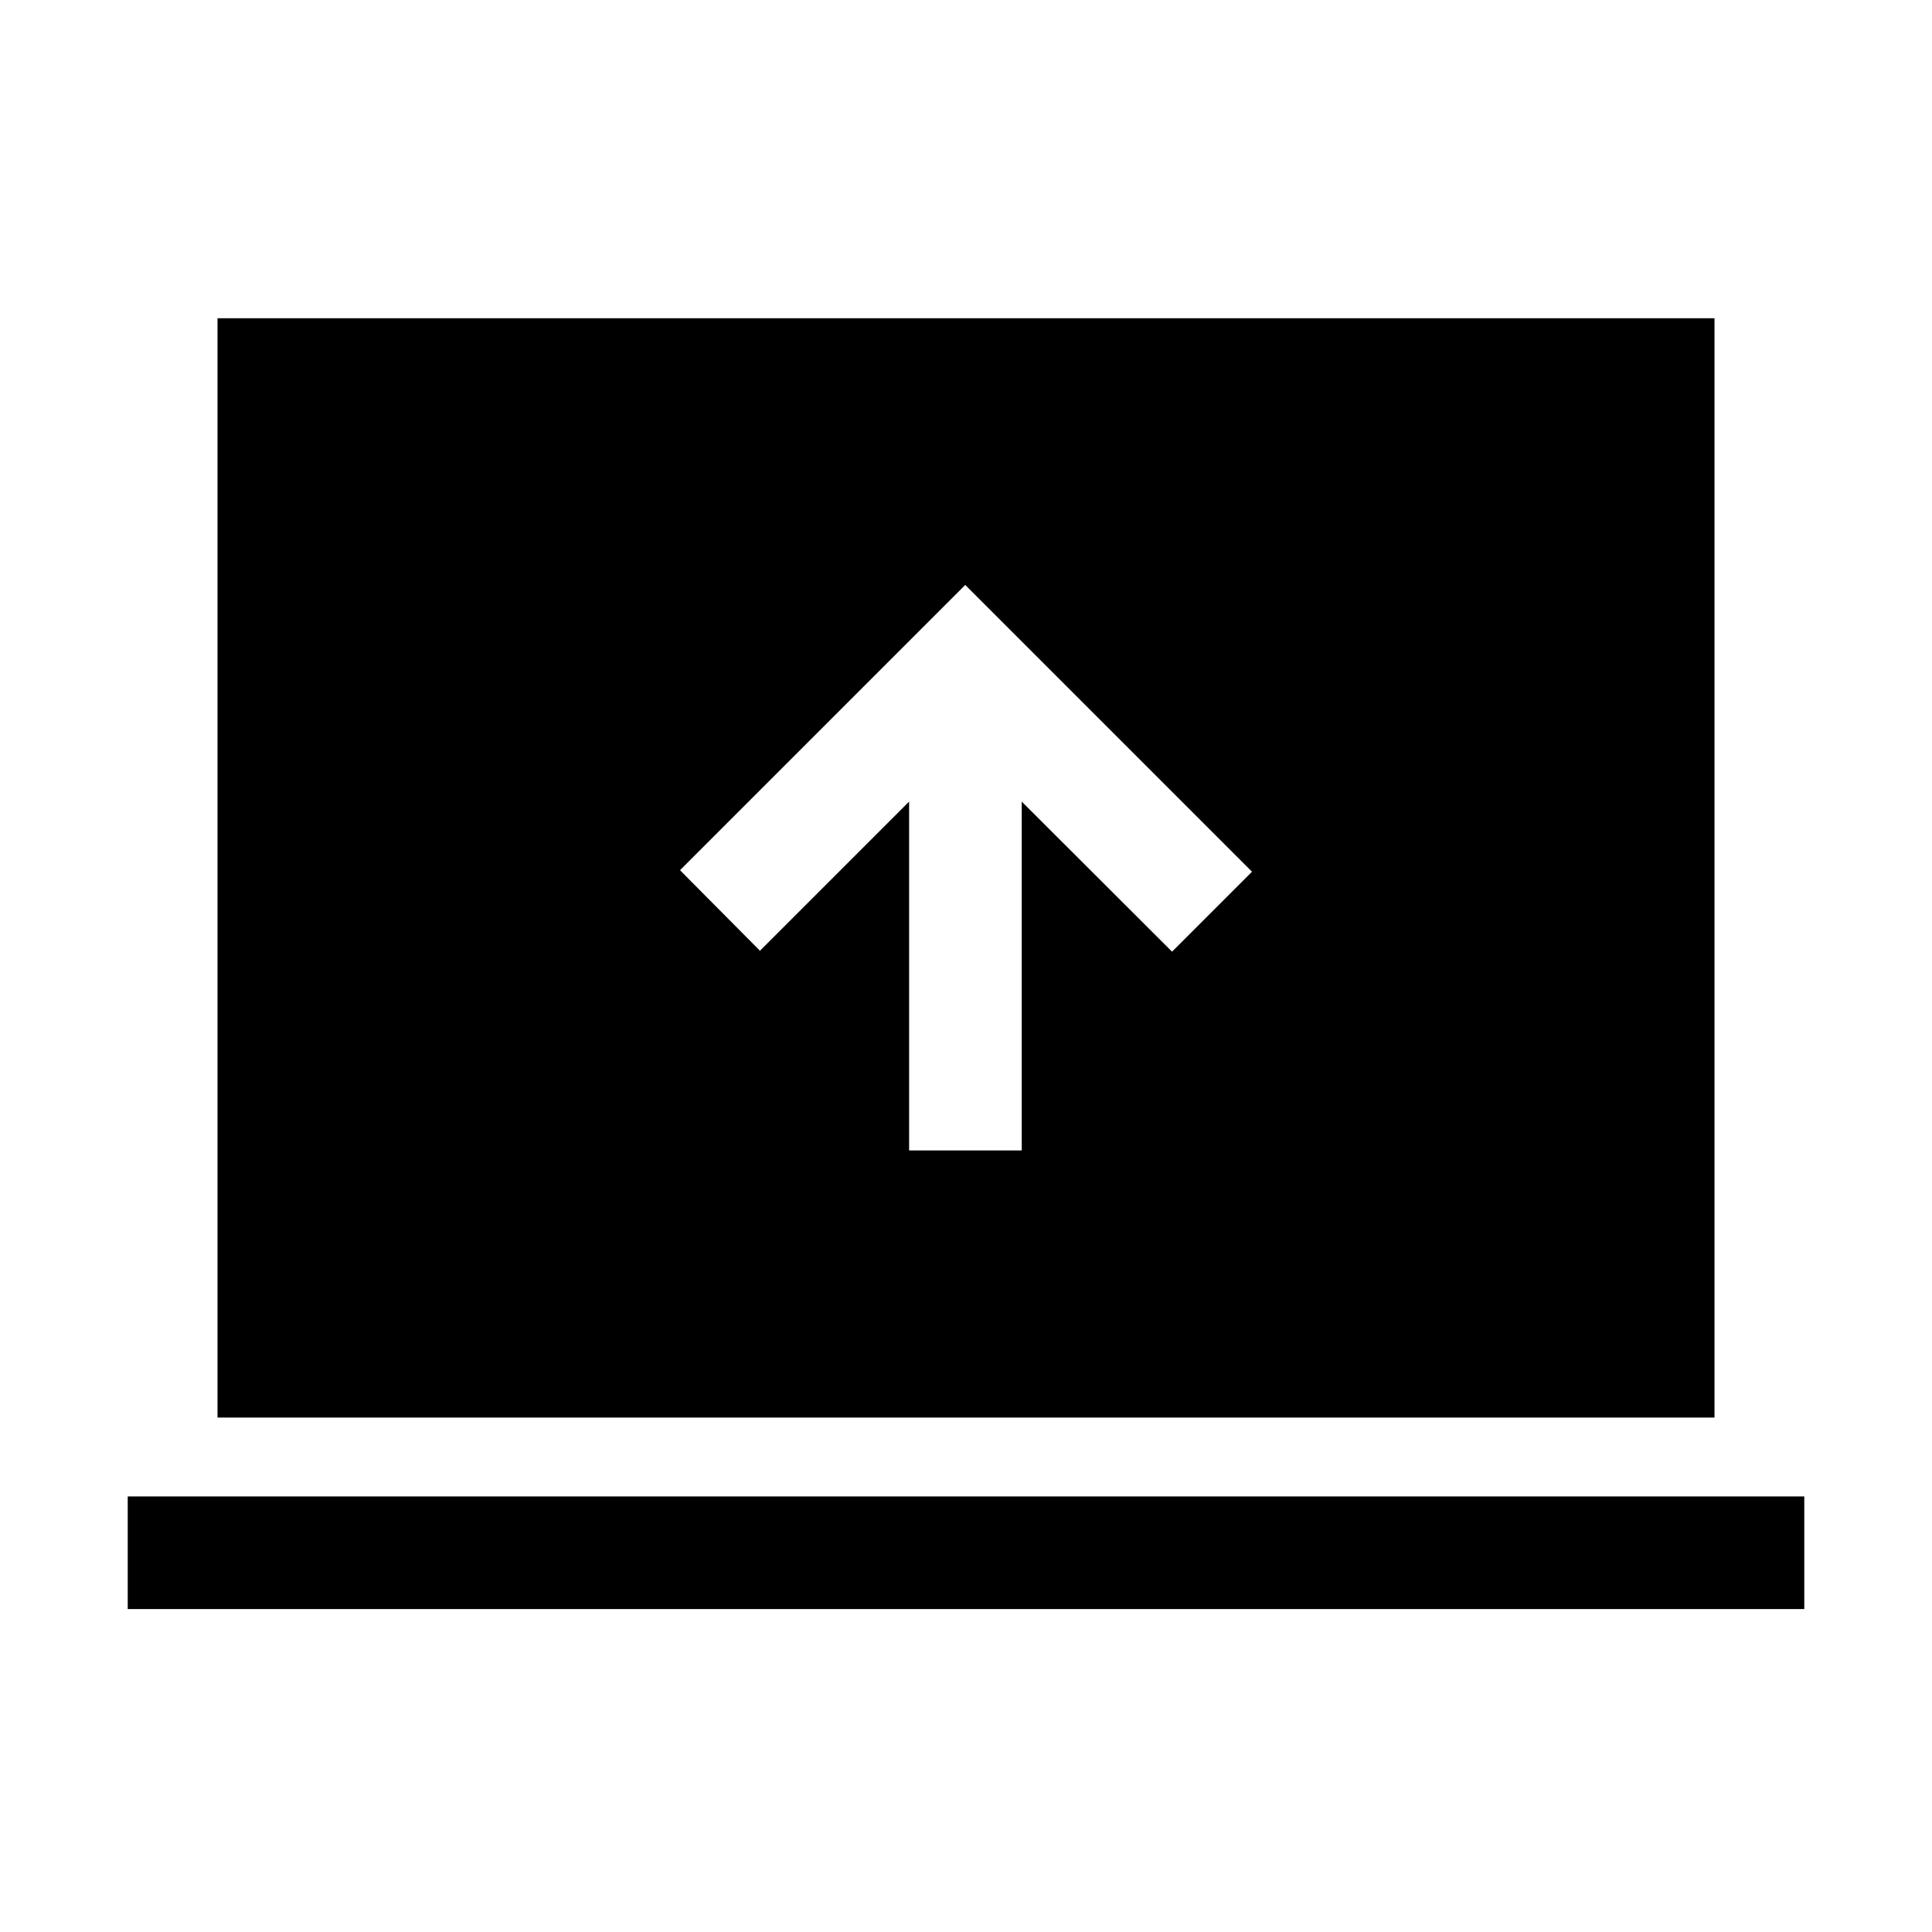 <svg xmlns="http://www.w3.org/2000/svg" height="24" viewBox="0 -960 960 960" width="24"><path d="M451.73-388.35h55.96v-173.34l74.69 74.57 39.73-39.73-142.49-142.49-141.73 141.73 39.73 40.03 74.11-74.11v173.34ZM63.46-160.46v-55.96h833.08v55.96H63.46Zm44.62-95.16v-546.26h743.84v546.26H108.08Z"/></svg>